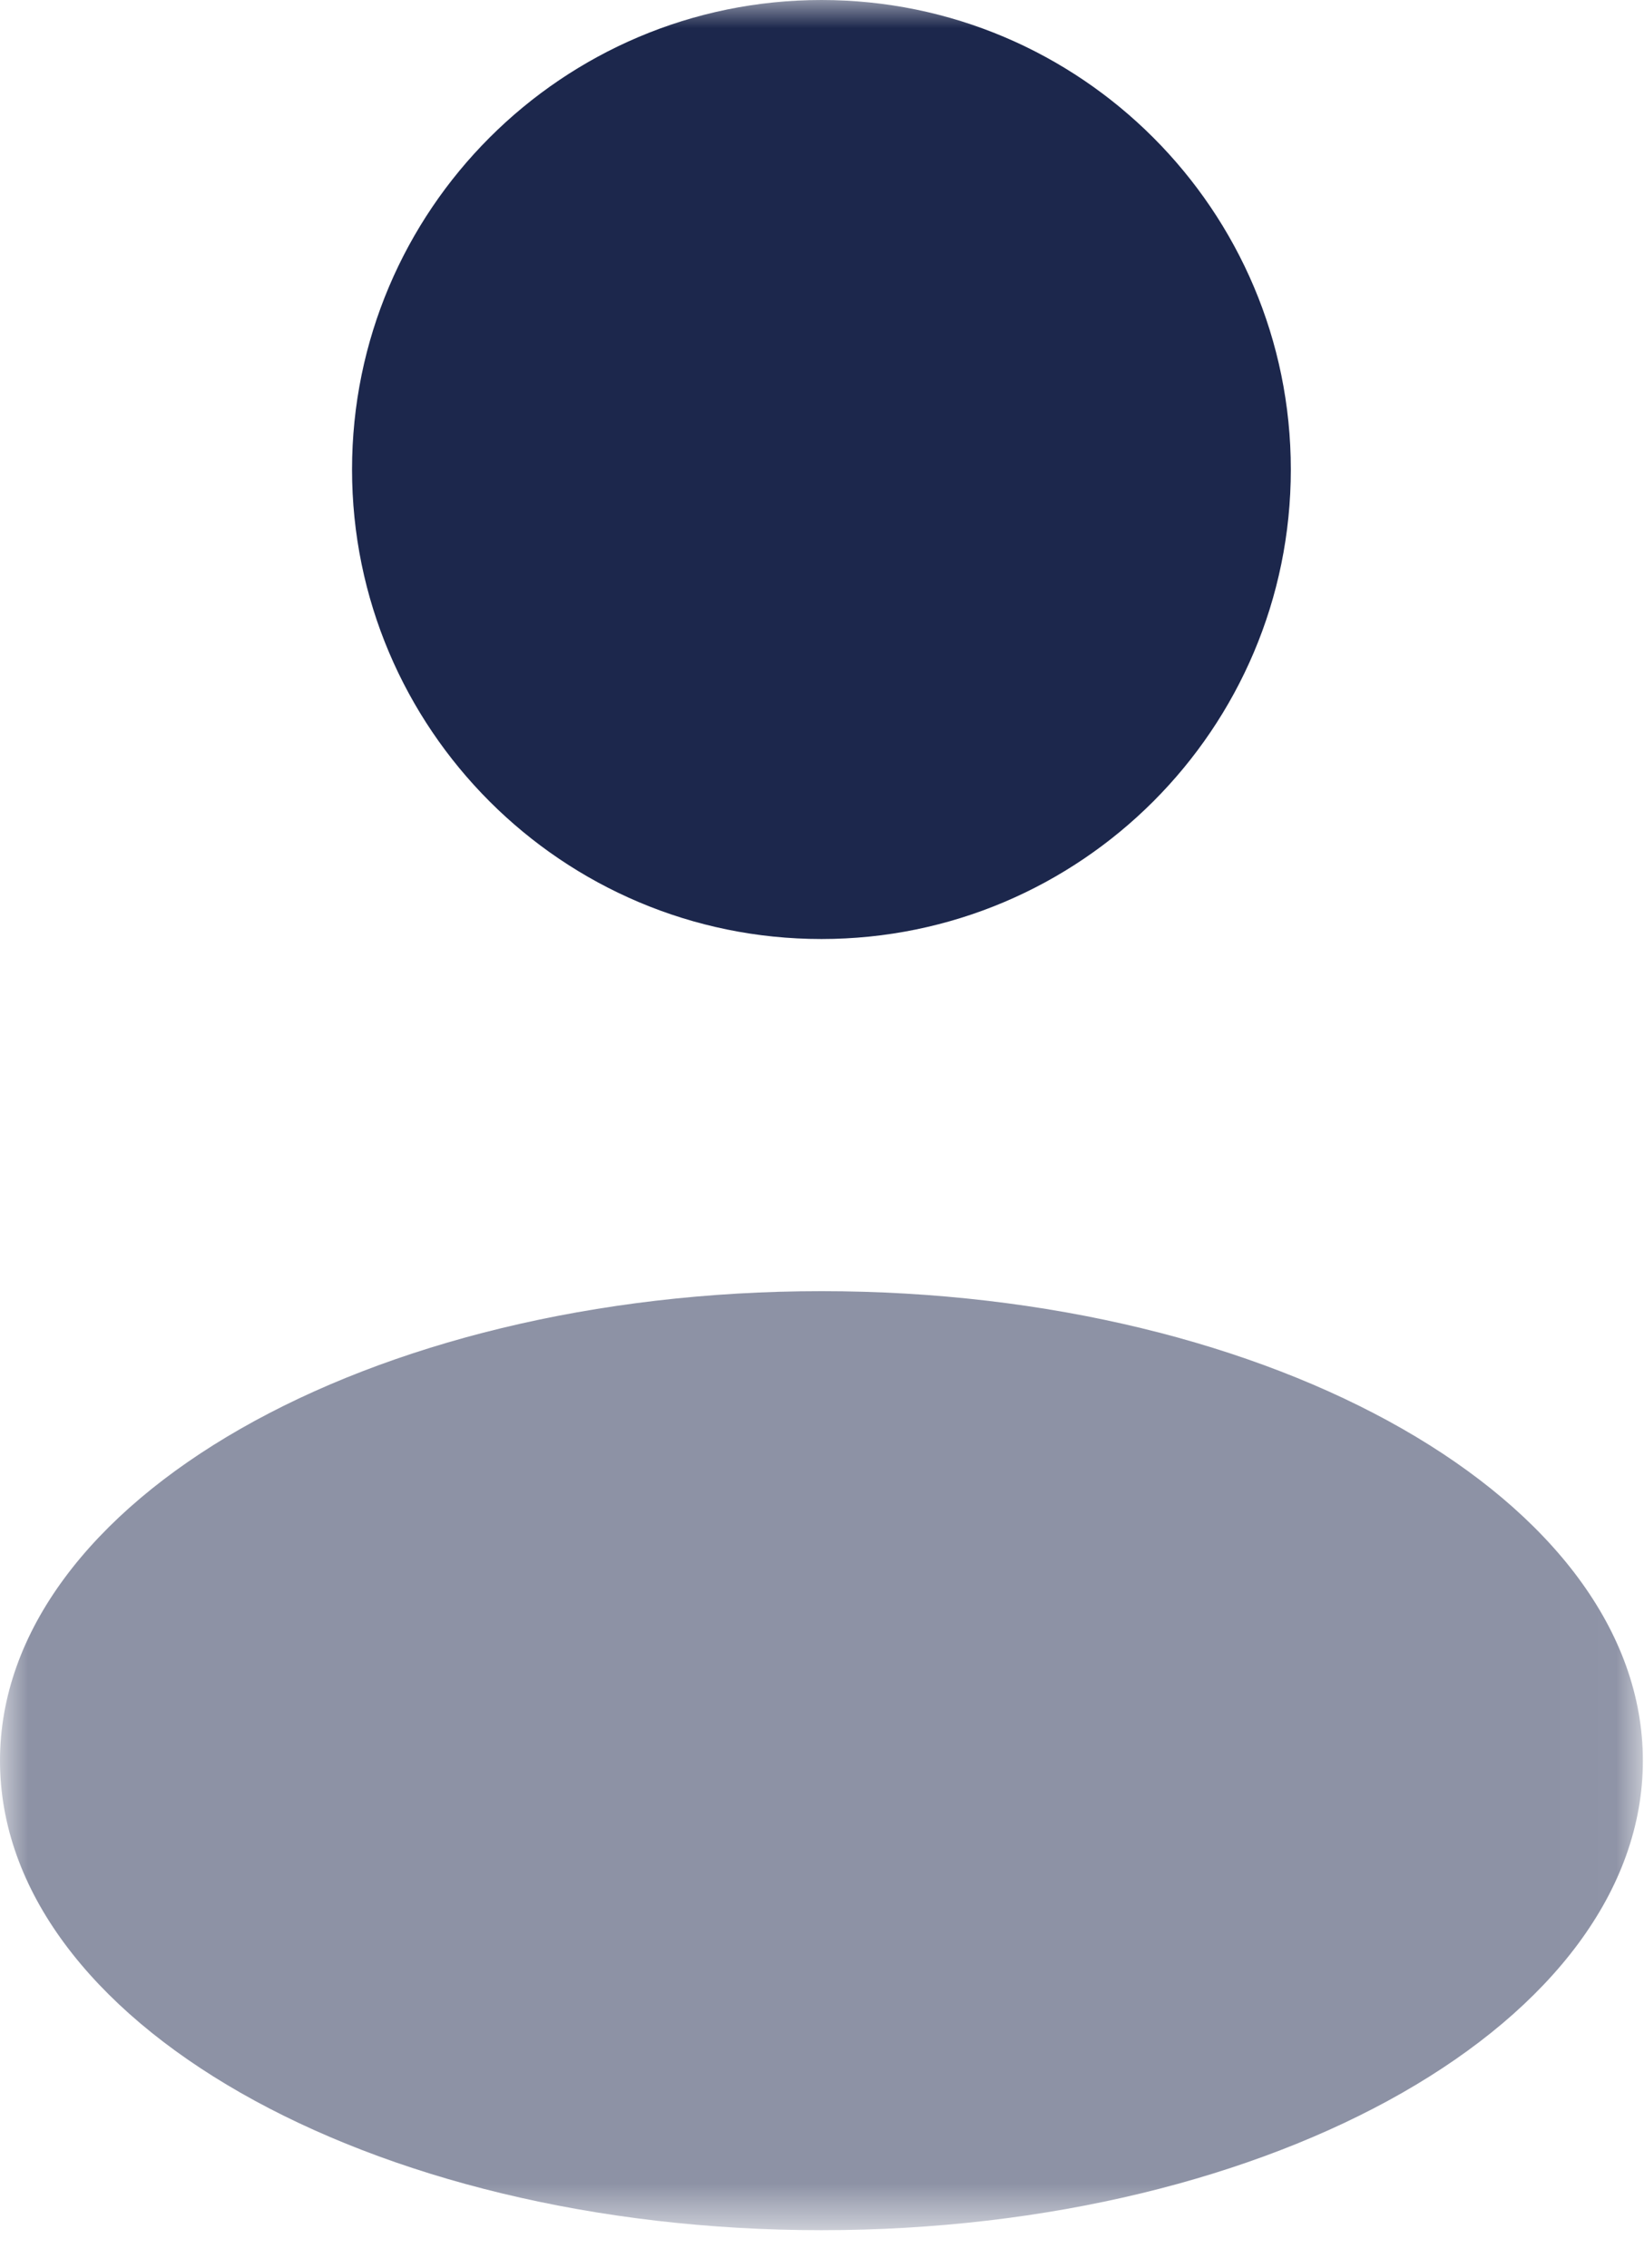 <svg width="29" height="40" viewBox="0 0 29 40" fill="none" xmlns="http://www.w3.org/2000/svg">
<mask id="mask0_912_311" style="mask-type:luminance" maskUnits="userSpaceOnUse" x="0" y="0" width="29" height="40">
<path d="M28.983 0H0V39.334H28.983V0Z" fill="white"/>
</mask>
<g mask="url(#mask0_912_311)">
<path d="M14.49 16.56C19.06 16.56 22.77 12.85 22.77 8.28C22.77 3.71 19.06 0 14.49 0C9.92 0 6.21 3.71 6.21 8.28C6.21 12.85 9.92 16.56 14.49 16.56Z" fill="#1C274C"/>
<path opacity="0.5" d="M14.49 39.33C22.49 39.33 28.98 35.63 28.98 31.05C28.98 26.48 22.49 22.77 14.49 22.77C6.49 22.77 0 26.48 0 31.05C0 35.63 6.49 39.33 14.49 39.33Z" fill="#1C274C"/>
</g>
</svg>
